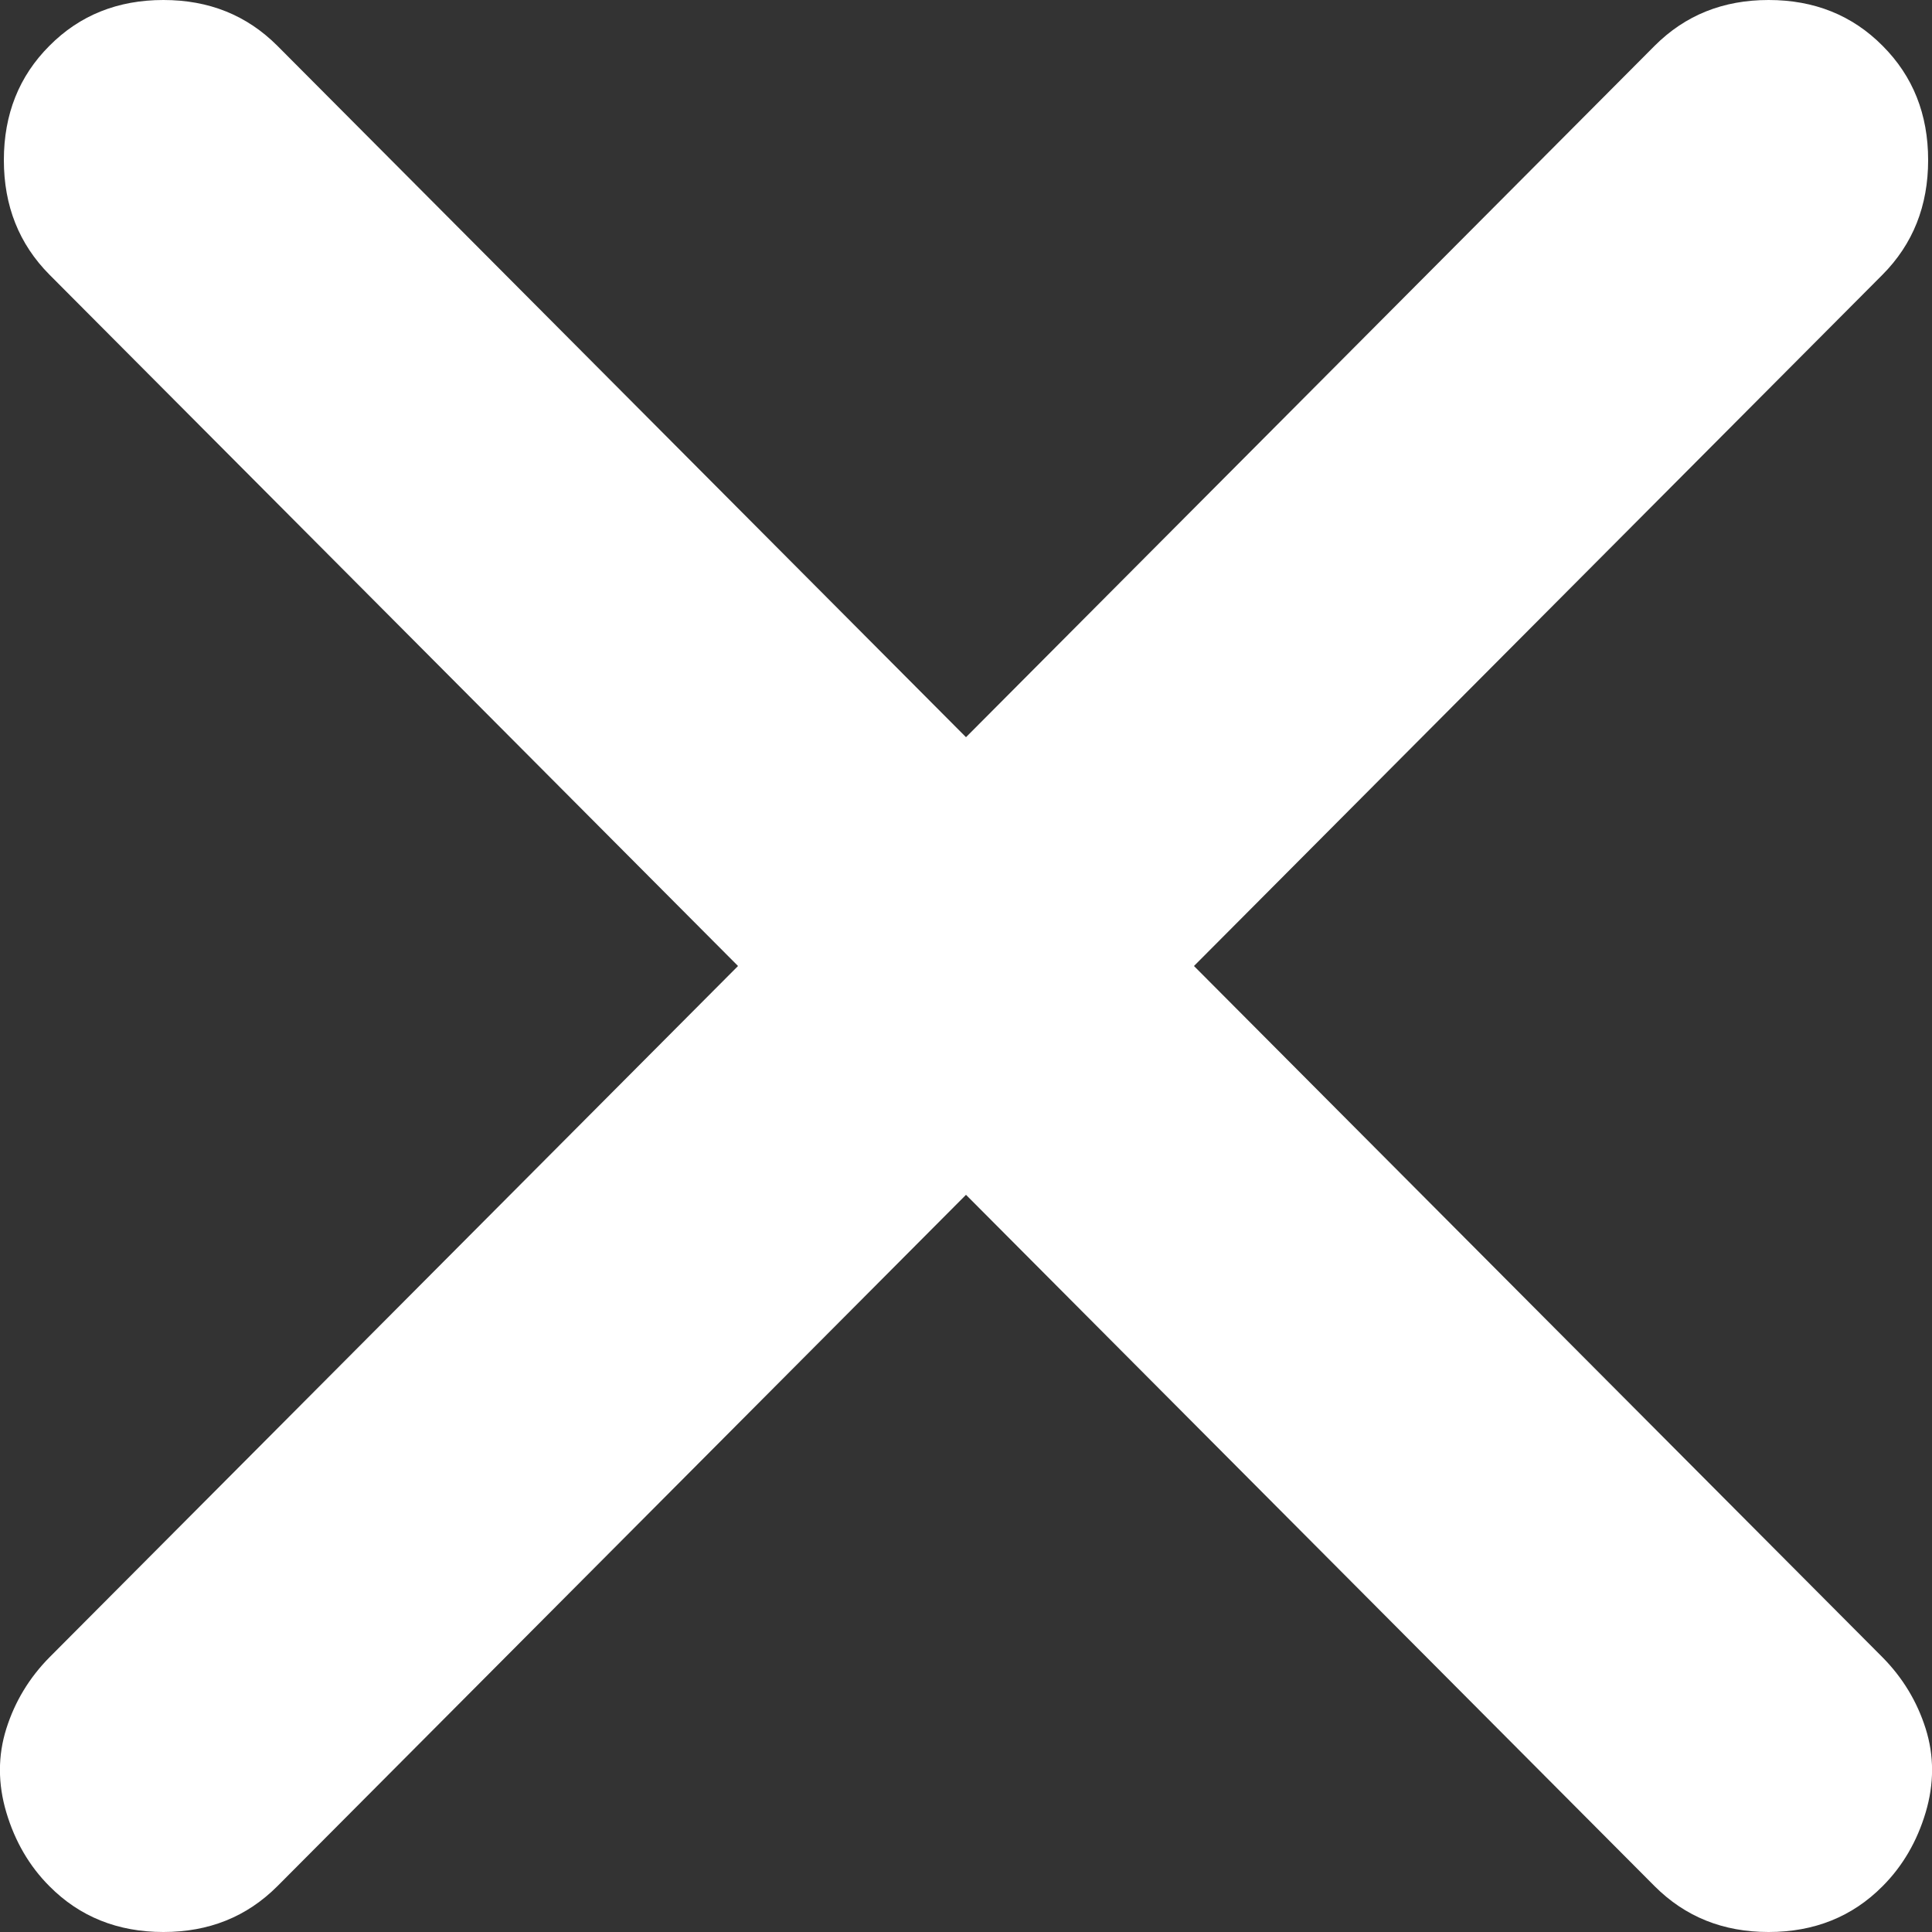 <svg width="7" height="7" viewBox="0 0 7 7" fill="none" xmlns="http://www.w3.org/2000/svg">
<rect x="0" y="0" width="7" height="7" fill="#333333" stroke="none"/>
<path d="M6.821 0.166C6.711 0.055 6.573 0 6.408 0C6.243 0 6.106 0.055 5.995 0.166L3.5 2.671L1.005 0.166C0.894 0.055 0.757 0 0.592 0C0.427 0 0.289 0.055 0.179 0.166C0.069 0.276 0.014 0.414 0.014 0.58C0.014 0.746 0.069 0.884 0.179 0.995L2.674 3.5L0.179 6.005C0.106 6.079 0.054 6.165 0.023 6.263C-0.008 6.361 -0.008 6.463 0.023 6.567C0.054 6.671 0.106 6.761 0.179 6.834C0.289 6.945 0.427 7 0.592 7C0.757 7 0.894 6.945 1.005 6.834L3.5 4.329L5.995 6.834C6.106 6.945 6.243 7 6.408 7C6.573 7 6.711 6.945 6.821 6.834C6.894 6.761 6.946 6.671 6.977 6.567C7.008 6.463 7.008 6.361 6.977 6.263C6.946 6.165 6.894 6.079 6.821 6.005L4.326 3.5L6.821 0.995C6.931 0.884 6.986 0.746 6.986 0.58C6.986 0.414 6.931 0.276 6.821 0.166Z" fill="white"/>
</svg>
